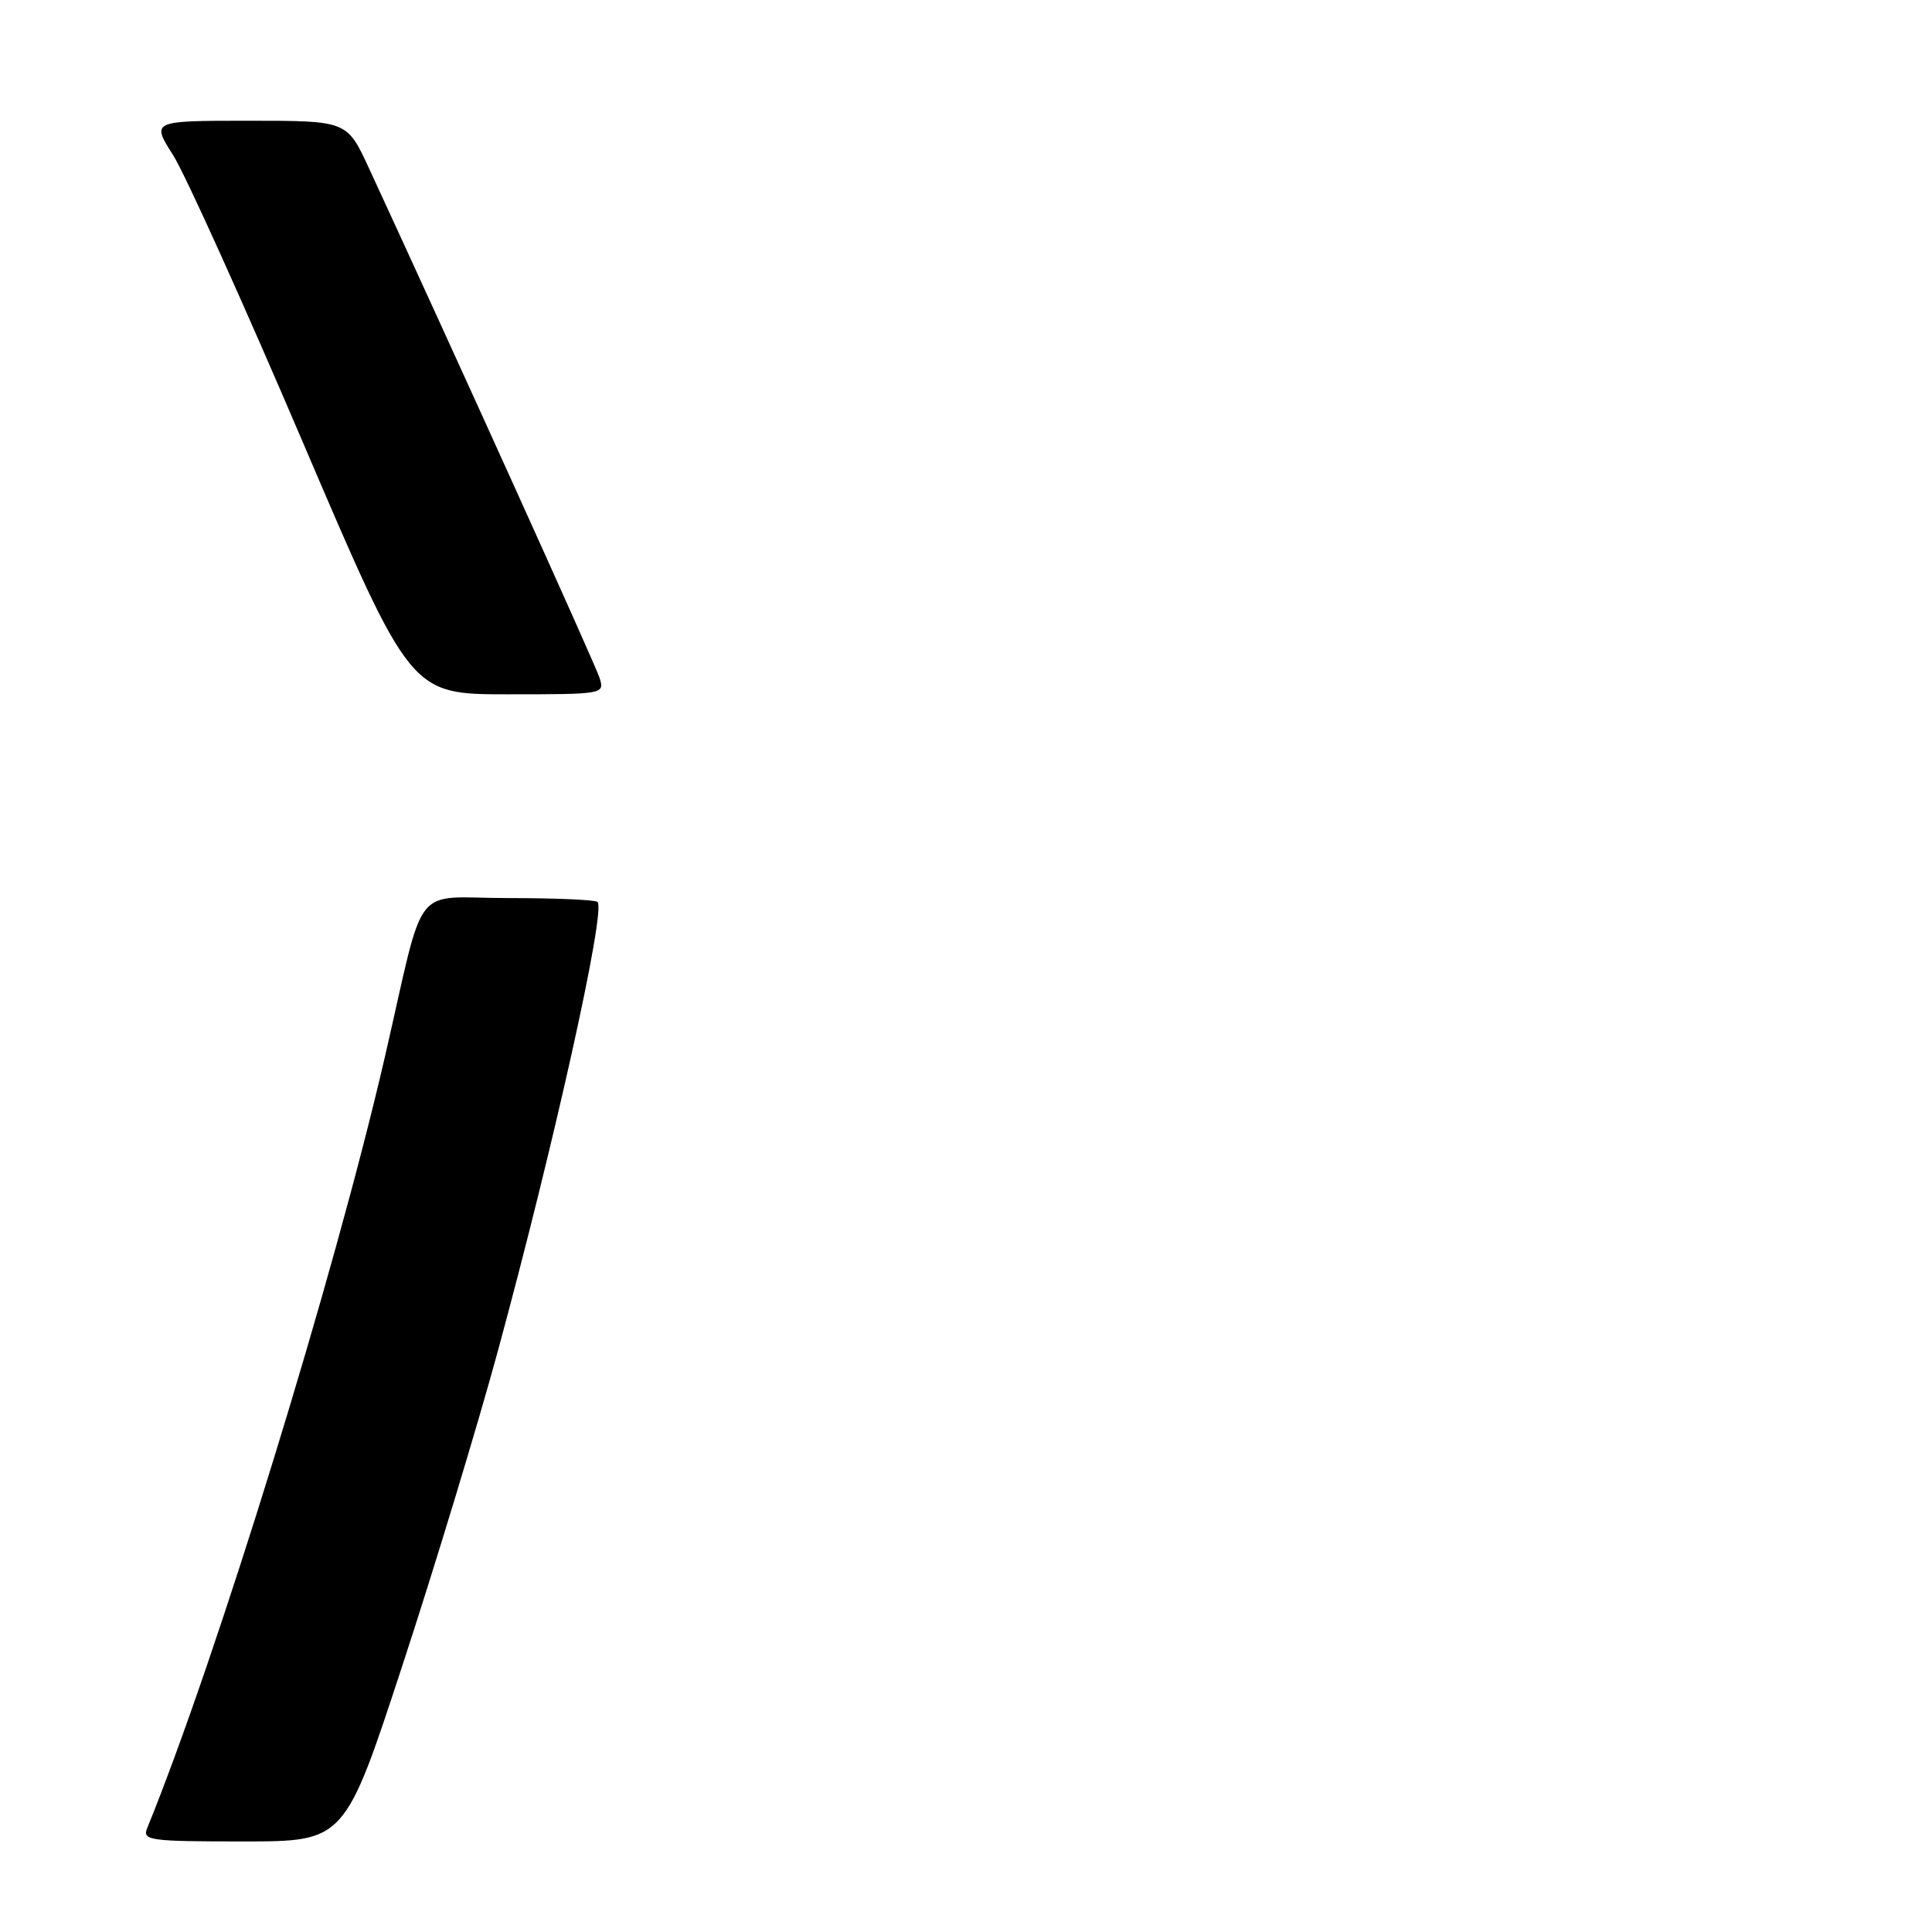 <?xml version="1.0" encoding="UTF-8" standalone="no"?>
<!DOCTYPE svg PUBLIC "-//W3C//DTD SVG 1.1//EN" "http://www.w3.org/Graphics/SVG/1.1/DTD/svg11.dtd" >
<svg xmlns="http://www.w3.org/2000/svg" xmlns:xlink="http://www.w3.org/1999/xlink" version="1.1" viewBox="0 0 256 256">
 <g >
 <path fill="currentColor"
d=" M 53.34 220.62 C 57.56 207.76 63.24 189.05 65.96 179.05 C 73.44 151.56 80.30 120.64 79.18 119.51 C 78.90 119.23 73.58 119.00 67.37 119.00 C 54.36 119.00 56.47 116.29 51.01 140.00 C 44.31 169.04 28.80 219.40 19.50 242.25 C 18.84 243.87 19.82 244.00 32.23 244.00 C 45.68 244.00 45.68 244.00 53.34 220.62 Z  M 79.44 89.81 C 78.87 88.01 60.18 46.71 48.87 22.25 C 45.98 16.00 45.98 16.00 33.01 16.00 C 20.04 16.00 20.04 16.00 22.94 20.56 C 24.53 23.07 32.26 40.17 40.11 58.56 C 54.40 92.00 54.40 92.00 67.27 92.00 C 80.05 92.00 80.13 91.98 79.44 89.81 Z "/>
</g>
</svg>